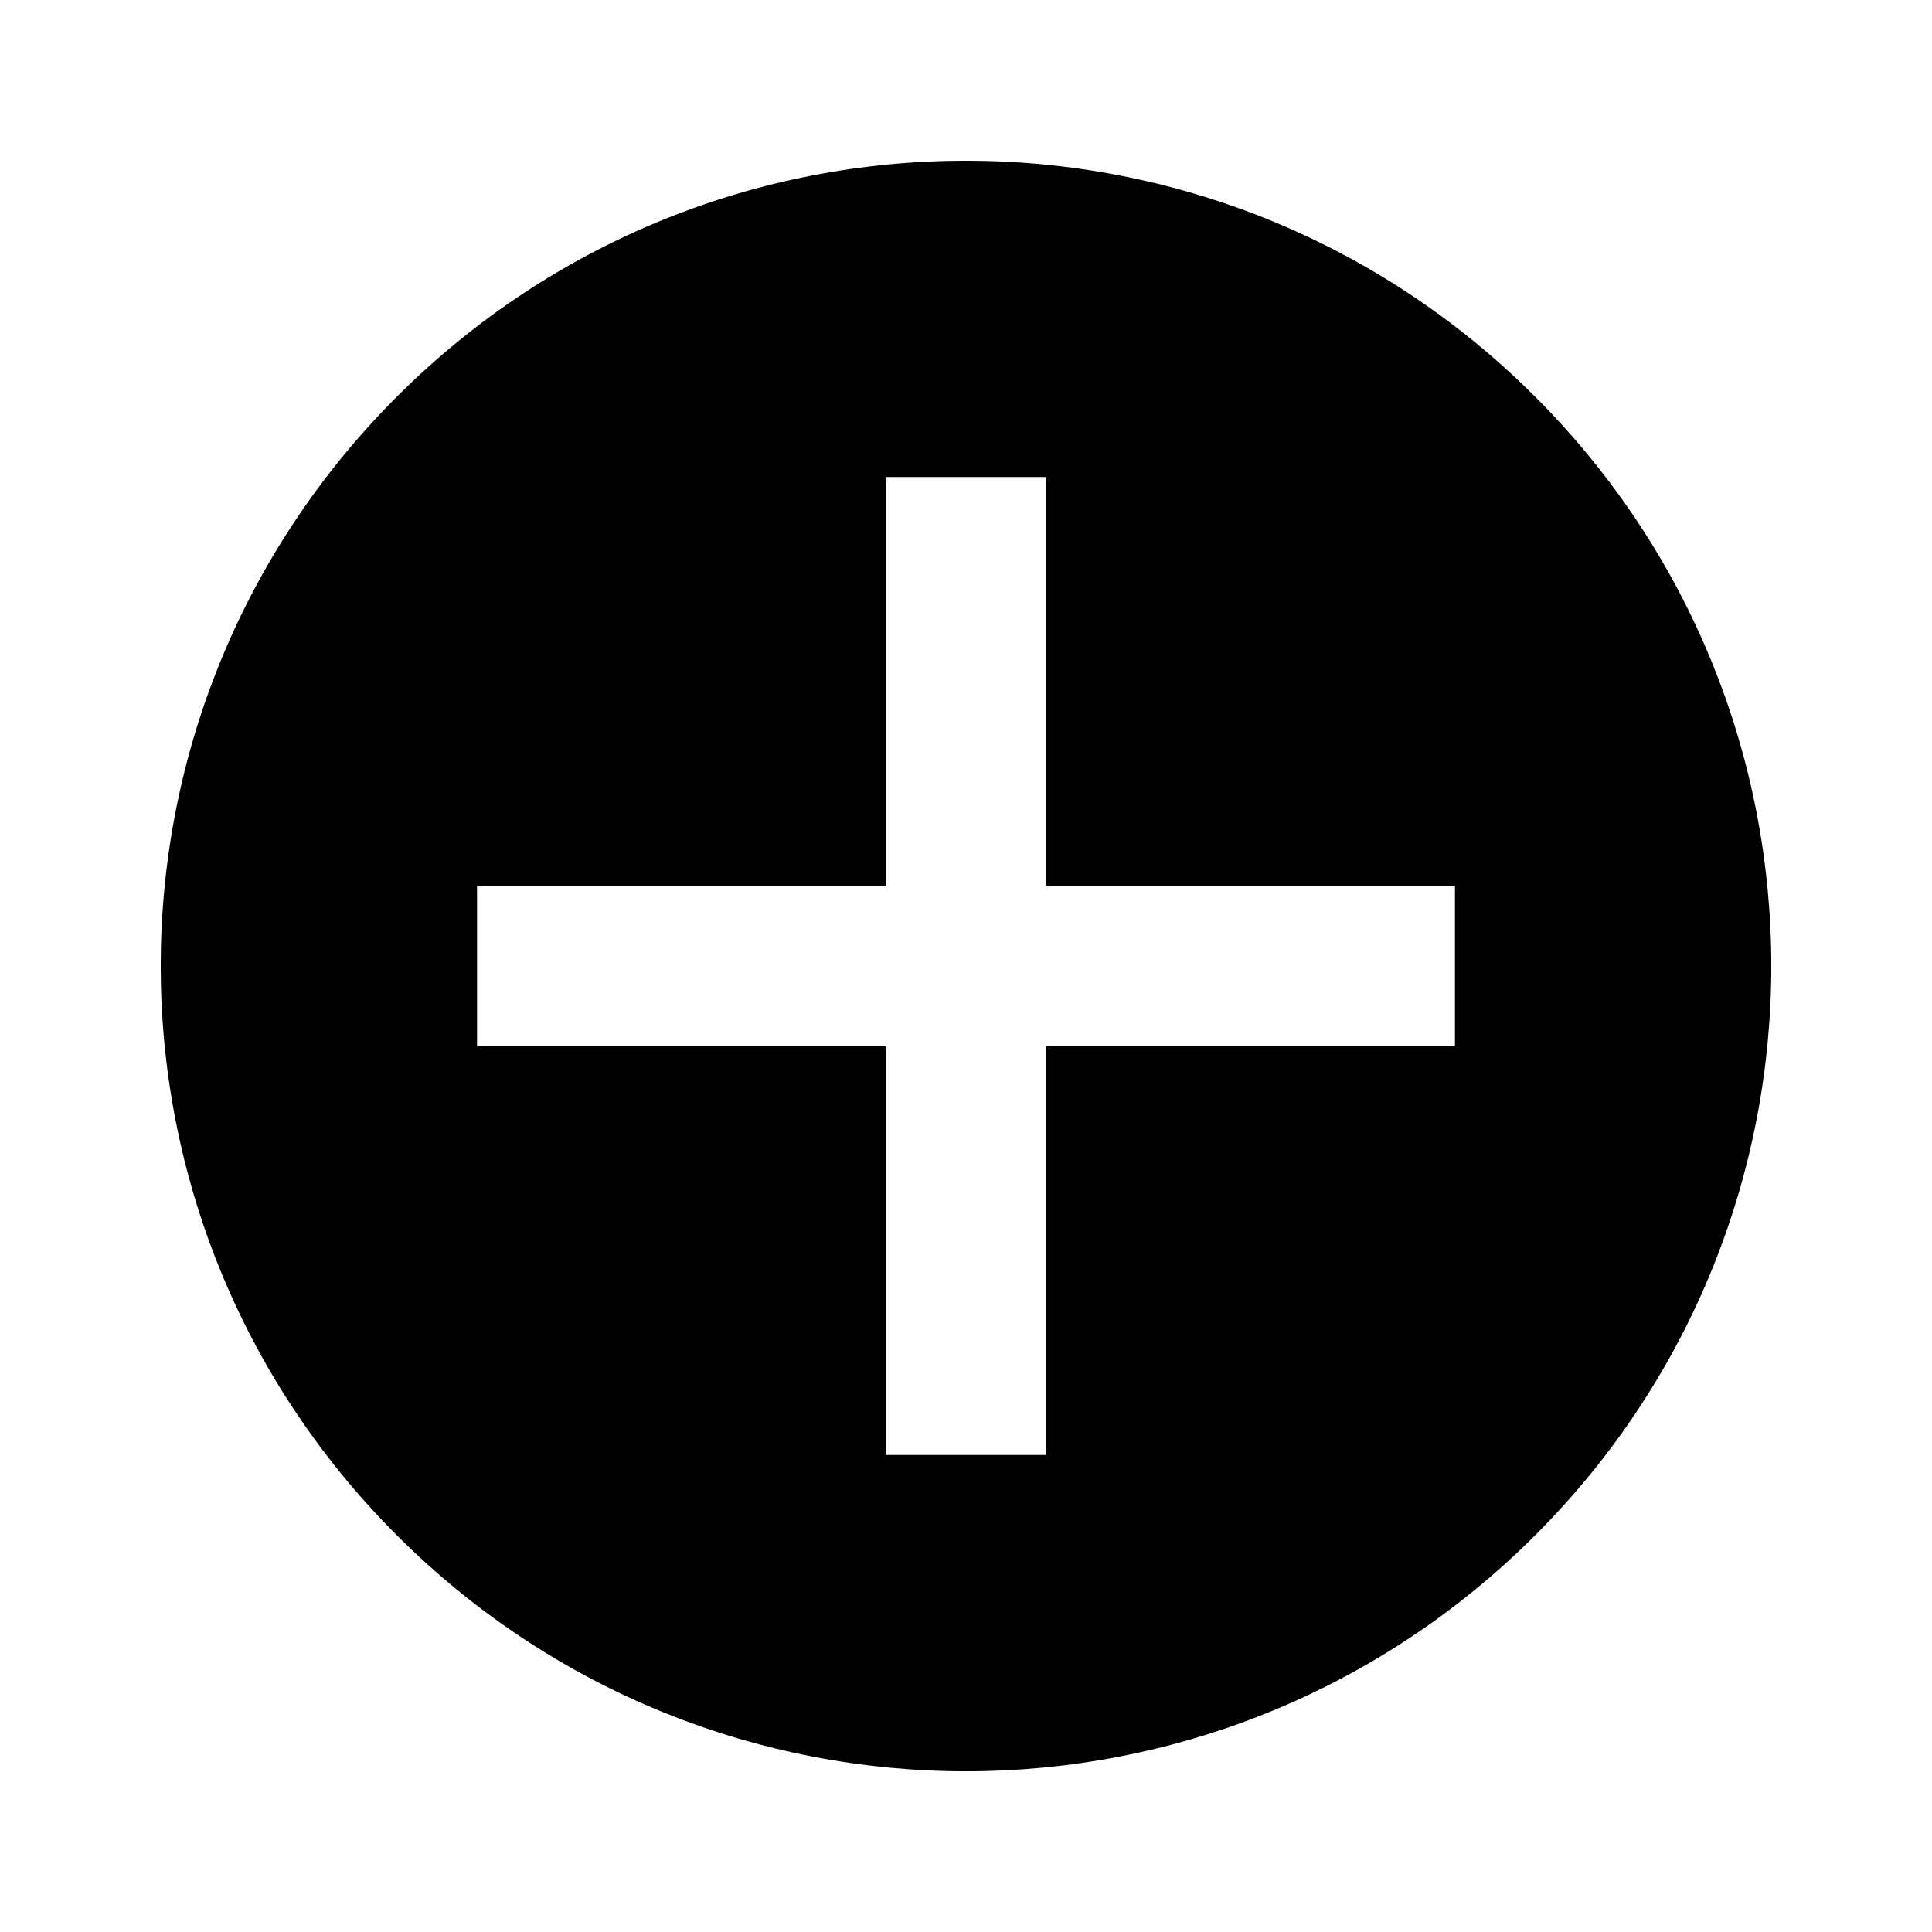 <svg width="24" height="24" viewBox="0 0 24 24" fill="current" xmlns="http://www.w3.org/2000/svg">
<g clip-path="url(#clip0_528_9901)">
<g clip-path="url(#clip1_528_9901)">
<path d="M4.929 4.929C1.019 8.839 1.019 15.161 4.929 19.071C8.839 22.981 15.161 22.981 19.071 19.071C22.981 15.161 22.981 8.839 19.071 4.929C15.161 1.019 8.839 1.019 4.929 4.929ZM18.074 11.003V12.997H12.997V18.074L11.003 18.074V12.997L5.926 12.997V11.003L11.003 11.003V5.926L12.997 5.926V11.003H18.074Z" fill="current"/>
</g>
</g>
<defs>
<clipPath id="clip0_528_9901">
<rect width="24" height="24" fill="current"/>
</clipPath>
<clipPath id="clip1_528_9901">
<rect width="24" height="24" fill="current"/>
</clipPath>
</defs>
</svg>
